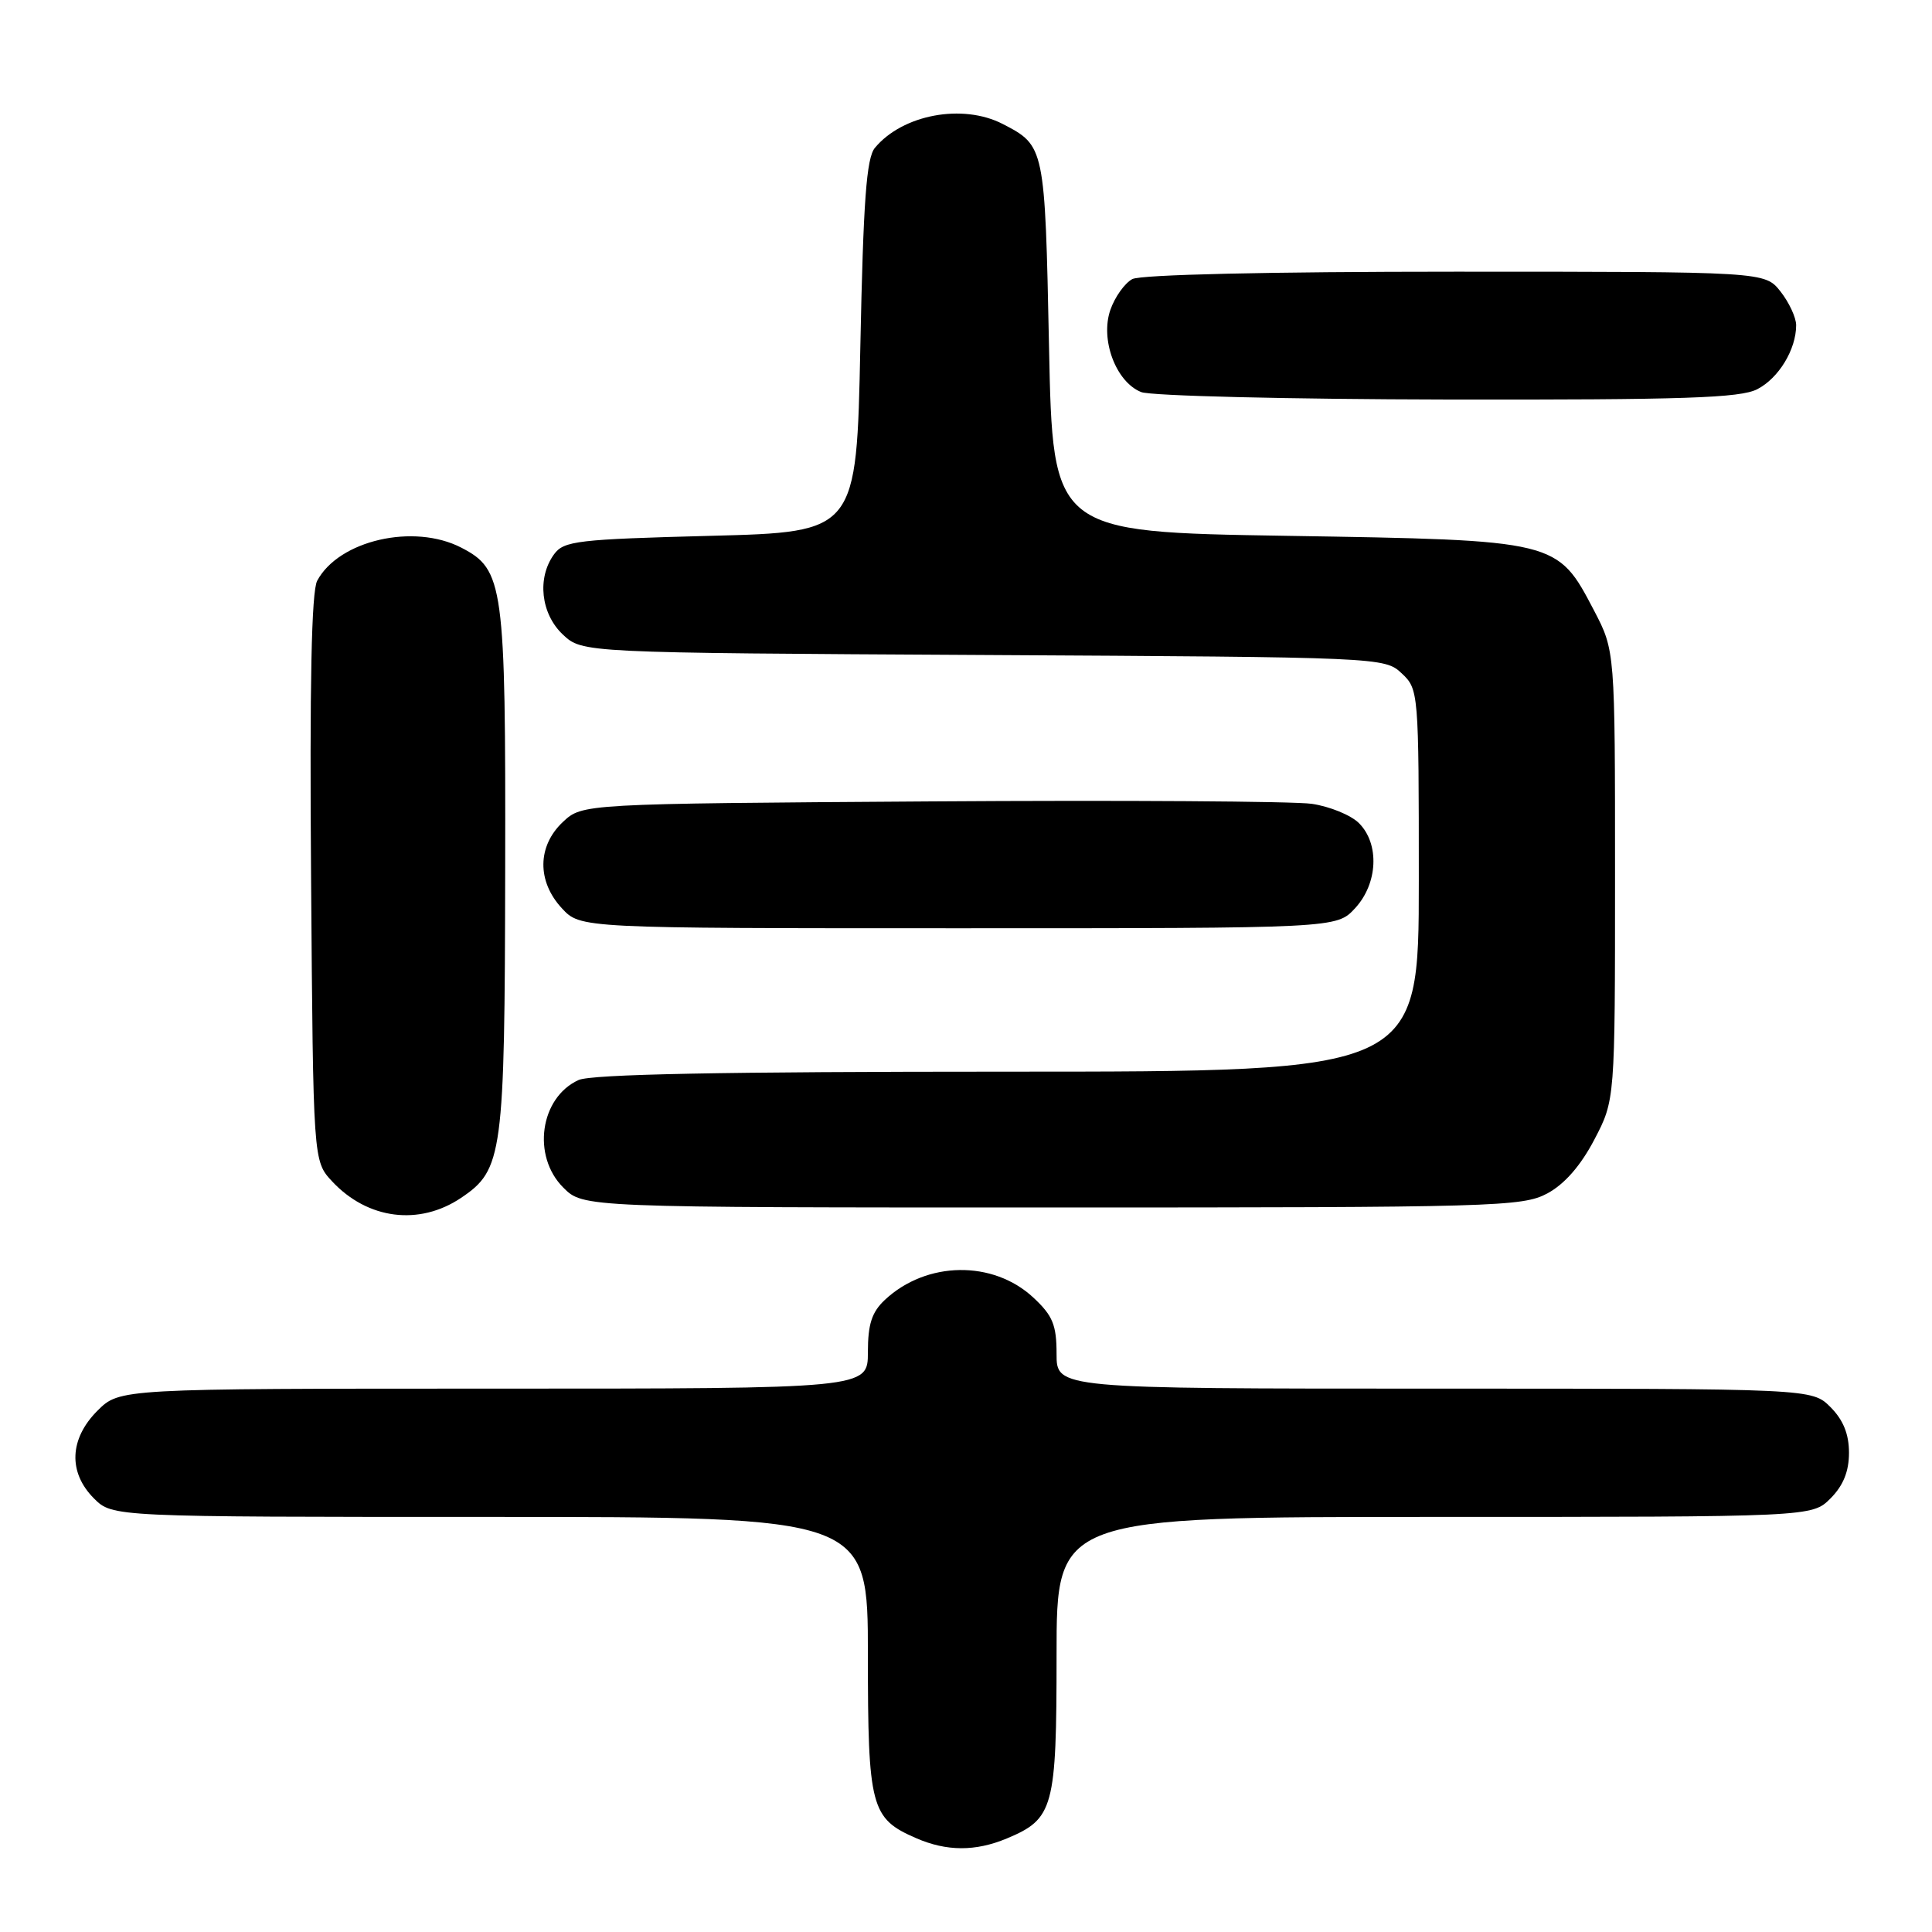 <?xml version="1.0" encoding="UTF-8" standalone="no"?>
<!DOCTYPE svg PUBLIC "-//W3C//DTD SVG 1.1//EN" "http://www.w3.org/Graphics/SVG/1.1/DTD/svg11.dtd" >
<svg xmlns="http://www.w3.org/2000/svg" xmlns:xlink="http://www.w3.org/1999/xlink" version="1.1" viewBox="0 0 256 256">
 <g >
 <path fill="currentColor"
d=" M 133.40 243.61 C 139.62 241.01 140.00 239.61 140.00 219.28 C 140.00 201.00 140.00 201.00 190.05 201.00 C 240.09 201.00 240.09 201.00 242.55 198.55 C 244.24 196.85 245.00 194.98 245.00 192.50 C 245.00 190.02 244.24 188.15 242.55 186.45 C 240.09 184.00 240.09 184.00 190.05 184.00 C 140.00 184.00 140.00 184.00 140.00 179.40 C 140.00 175.56 139.49 174.33 136.95 171.96 C 131.60 166.95 122.76 167.08 117.25 172.24 C 115.52 173.86 115.00 175.46 115.00 179.17 C 115.00 184.00 115.00 184.00 65.42 184.00 C 15.85 184.00 15.85 184.00 12.92 186.92 C 9.19 190.65 9.01 195.10 12.45 198.55 C 14.91 201.00 14.91 201.00 64.95 201.00 C 115.00 201.00 115.00 201.00 115.00 219.28 C 115.00 239.48 115.39 240.96 121.38 243.56 C 125.43 245.33 129.25 245.34 133.40 243.61 Z  M 61.10 158.72 C 66.62 155.00 66.88 153.08 66.94 115.22 C 67.01 77.44 66.74 75.47 61.13 72.57 C 54.83 69.31 44.90 71.59 42.03 76.95 C 41.27 78.36 41.02 90.63 41.22 116.42 C 41.50 153.84 41.50 153.84 44.00 156.53 C 48.70 161.58 55.54 162.46 61.10 158.72 Z  M 205.02 158.14 C 207.31 156.91 209.44 154.47 211.25 151.02 C 214.00 145.77 214.00 145.77 214.00 116.00 C 214.00 86.23 214.00 86.23 211.22 80.90 C 206.33 71.56 206.43 71.58 170.50 71.00 C 139.50 70.50 139.50 70.50 139.00 45.90 C 138.46 19.43 138.44 19.31 132.87 16.43 C 127.56 13.69 119.60 15.17 115.93 19.59 C 114.81 20.93 114.39 26.63 114.00 45.90 C 113.50 70.50 113.50 70.50 94.17 71.00 C 76.51 71.46 74.71 71.67 73.42 73.44 C 71.13 76.57 71.66 81.33 74.58 84.08 C 77.16 86.50 77.16 86.50 130.31 86.79 C 182.99 87.08 183.48 87.10 185.73 89.22 C 187.97 91.32 188.00 91.64 188.00 116.67 C 188.00 142.00 188.00 142.00 133.55 142.00 C 95.77 142.00 78.35 142.34 76.66 143.11 C 71.55 145.44 70.45 153.18 74.64 157.36 C 77.27 160.00 77.27 160.00 139.40 160.00 C 198.12 160.00 201.72 159.90 205.02 158.14 Z  M 179.55 120.35 C 182.58 117.08 182.82 111.82 180.07 109.07 C 179.01 108.01 176.20 106.86 173.82 106.51 C 171.44 106.17 148.72 106.02 123.33 106.19 C 77.16 106.50 77.16 106.50 74.58 108.92 C 71.19 112.11 71.14 116.78 74.45 120.35 C 76.90 123.00 76.90 123.00 127.00 123.00 C 177.10 123.00 177.10 123.00 179.55 120.35 Z  M 232.85 51.57 C 235.69 50.11 238.00 46.30 238.00 43.09 C 238.00 42.09 237.07 40.08 235.93 38.63 C 233.85 36.00 233.85 36.00 192.86 36.00 C 168.03 36.00 151.15 36.39 150.04 36.98 C 149.03 37.52 147.72 39.36 147.13 41.06 C 145.76 45.00 147.86 50.61 151.21 51.95 C 152.47 52.46 170.73 52.90 191.80 52.94 C 223.09 52.99 230.60 52.74 232.85 51.57 Z "/>
</g>
</svg>